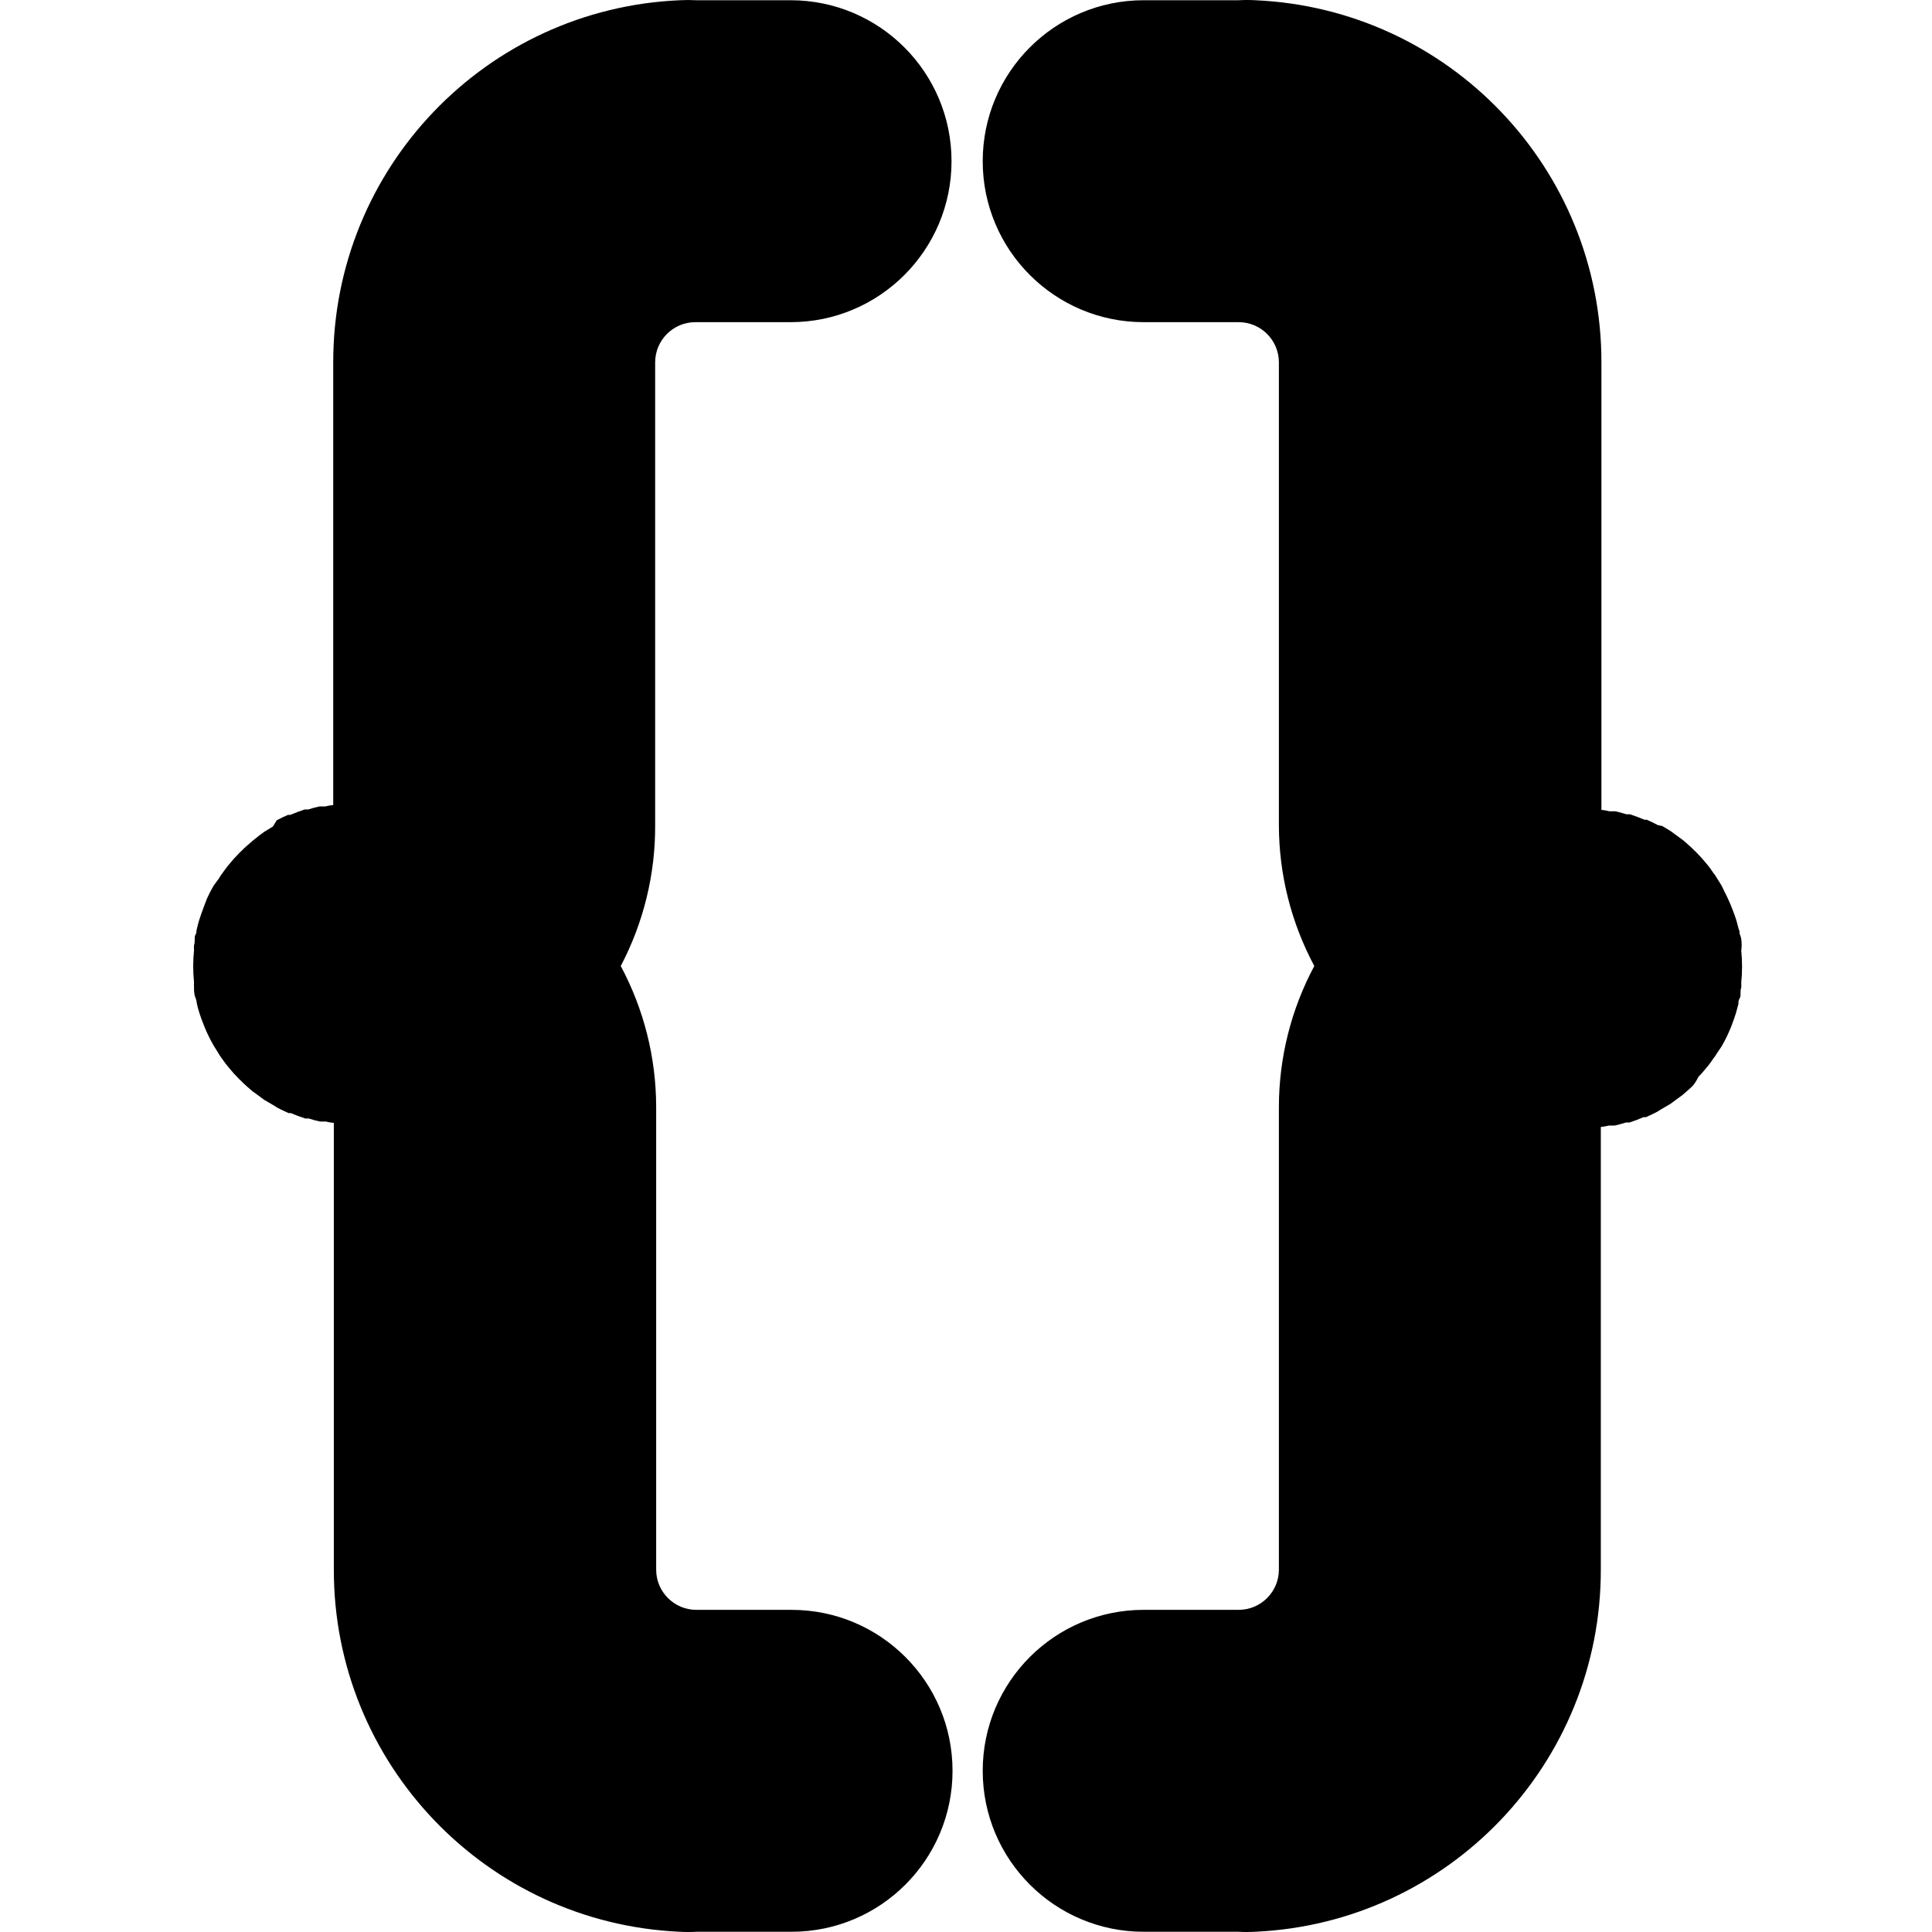 <svg width="100" height="100" viewBox="0 0 100 100" fill="none" xmlns="http://www.w3.org/2000/svg">
<path d="M88.21 55.405C88.117 55.52 88.013 55.634 87.908 55.738C87.837 55.889 87.75 56.032 87.648 56.165C87.571 56.25 87.488 56.324 87.403 56.399C87.374 56.425 87.344 56.451 87.315 56.478L87.075 56.686L86.69 56.967L86.45 57.144L86.003 57.404L85.784 57.54C85.651 57.614 85.512 57.677 85.372 57.742C85.315 57.768 85.258 57.794 85.201 57.821C85.159 57.827 85.117 57.827 85.076 57.821C84.834 57.927 84.587 58.021 84.336 58.102H84.149C83.961 58.164 83.77 58.216 83.576 58.258H83.274C83.137 58.294 82.998 58.318 82.858 58.331V81.243C82.868 91.271 74.984 99.531 64.966 99.988C64.682 100.004 64.397 100.004 64.112 99.988H59.197C54.595 99.988 50.865 96.258 50.865 91.657C50.865 87.055 54.595 83.325 59.197 83.325H64.112C65.262 83.325 66.195 82.393 66.195 81.243V57.29C66.199 54.746 66.828 52.243 68.028 50C66.828 47.757 66.199 45.254 66.195 42.71V18.758C66.195 17.607 65.262 16.675 64.112 16.675H59.197C54.595 16.675 50.865 12.945 50.865 8.343C50.865 3.742 54.595 0.012 59.197 0.012H64.112C64.4 -0.004 64.689 -0.004 64.977 0.012C75.003 0.458 82.899 8.722 82.889 18.758V41.919C83.029 41.932 83.169 41.956 83.305 41.992H83.607C83.801 42.034 83.992 42.086 84.18 42.148H84.368C84.628 42.231 84.868 42.325 85.117 42.429H85.232C85.431 42.512 85.626 42.606 85.815 42.71L86.034 42.752L86.482 43.023L86.721 43.2L87.106 43.481L87.346 43.689C87.376 43.716 87.405 43.742 87.434 43.768C87.519 43.843 87.602 43.916 87.679 44.002C87.761 44.073 87.837 44.149 87.908 44.231C88.013 44.335 88.117 44.449 88.21 44.564L88.419 44.814C88.512 44.928 88.596 45.053 88.679 45.178C88.751 45.262 88.814 45.352 88.867 45.449L89.106 45.834L89.262 46.157C89.335 46.293 89.398 46.428 89.46 46.563L89.596 46.876L89.772 47.334L89.877 47.646L90.002 48.115C90.038 48.167 90.038 48.198 90.038 48.239C90.038 48.279 90.038 48.329 90.075 48.417C90.147 48.594 90.147 48.782 90.147 48.959C90.145 49.042 90.138 49.126 90.127 49.209C90.182 49.756 90.182 50.307 90.127 50.854C90.132 50.941 90.132 51.028 90.127 51.114C90.09 51.203 90.09 51.312 90.09 51.413C90.09 51.513 90.09 51.604 90.054 51.656C89.981 51.76 89.981 51.854 89.981 51.958L89.856 52.426L89.752 52.739L89.596 53.166L89.46 53.478C89.398 53.614 89.335 53.749 89.262 53.885L89.106 54.166L88.867 54.52C88.814 54.616 88.751 54.707 88.679 54.791C88.596 54.916 88.512 55.041 88.419 55.155L88.21 55.405Z" fill="black"/>
<path d="M33.911 18.758V42.71C33.923 45.249 33.312 47.753 32.13 50C33.33 52.243 33.959 54.747 33.963 57.29V81.243C33.963 82.393 34.895 83.326 36.046 83.326H40.972C45.573 83.326 49.303 87.056 49.303 91.657C49.303 96.258 45.573 99.988 40.972 99.988H36.046C35.761 100.004 35.476 100.004 35.192 99.988C25.166 99.542 17.27 91.279 17.279 81.243V58.123C17.139 58.11 17 58.086 16.863 58.05H16.561C16.367 58.008 16.176 57.956 15.988 57.894H15.801C15.54 57.811 15.301 57.717 15.051 57.613H14.936C14.879 57.586 14.822 57.56 14.765 57.533C14.625 57.469 14.486 57.406 14.353 57.332L14.134 57.196L13.687 56.936L13.447 56.759L13.062 56.478L12.822 56.27C12.793 56.243 12.763 56.217 12.734 56.191C12.649 56.116 12.566 56.042 12.489 55.957C12.408 55.886 12.331 55.809 12.26 55.728C12.156 55.624 12.052 55.509 11.958 55.395L11.75 55.145C11.69 55.072 11.635 54.996 11.579 54.918C11.546 54.872 11.513 54.826 11.479 54.78C11.414 54.694 11.355 54.604 11.302 54.51L11.062 54.124L10.906 53.843C10.833 53.708 10.771 53.572 10.708 53.437L10.573 53.124L10.417 52.718L10.312 52.406C10.26 52.25 10.208 52.041 10.188 51.937C10.181 51.906 10.179 51.883 10.176 51.86C10.171 51.807 10.166 51.76 10.115 51.635C10.042 51.458 10.042 51.271 10.042 51.094C10.037 51.007 10.037 50.92 10.042 50.833C9.986 50.286 9.986 49.735 10.042 49.188C10.037 49.101 10.037 49.014 10.042 48.928C10.078 48.839 10.078 48.73 10.078 48.63C10.078 48.529 10.078 48.438 10.115 48.386C10.158 48.324 10.161 48.284 10.165 48.229C10.167 48.192 10.171 48.147 10.188 48.084C10.201 48.032 10.214 47.98 10.227 47.928C10.252 47.824 10.278 47.72 10.312 47.615L10.417 47.303L10.573 46.876L10.708 46.522C10.771 46.387 10.833 46.251 10.906 46.116L11.062 45.835L11.323 45.48C11.376 45.386 11.435 45.296 11.5 45.21C11.534 45.164 11.567 45.118 11.6 45.072C11.656 44.994 11.711 44.918 11.77 44.845L11.979 44.595C12.072 44.481 12.177 44.366 12.281 44.262C12.352 44.181 12.428 44.104 12.51 44.033C12.587 43.948 12.67 43.874 12.755 43.799C12.784 43.773 12.814 43.747 12.843 43.721L13.083 43.512L13.437 43.231L13.676 43.054L14.124 42.783L14.322 42.46C14.511 42.356 14.706 42.262 14.905 42.179H15.02C15.27 42.075 15.509 41.981 15.769 41.898H15.957C16.145 41.836 16.336 41.784 16.53 41.742H16.832C16.968 41.707 17.108 41.682 17.248 41.669V18.758C17.239 8.71 25.153 0.442 35.192 0.012C35.476 -0.003 35.761 -0.003 36.046 0.012H40.92C45.521 0.012 49.251 3.742 49.251 8.344C49.251 12.945 45.521 16.675 40.92 16.675H35.994C34.843 16.675 33.911 17.608 33.911 18.758Z" fill="black"/>
</svg>
